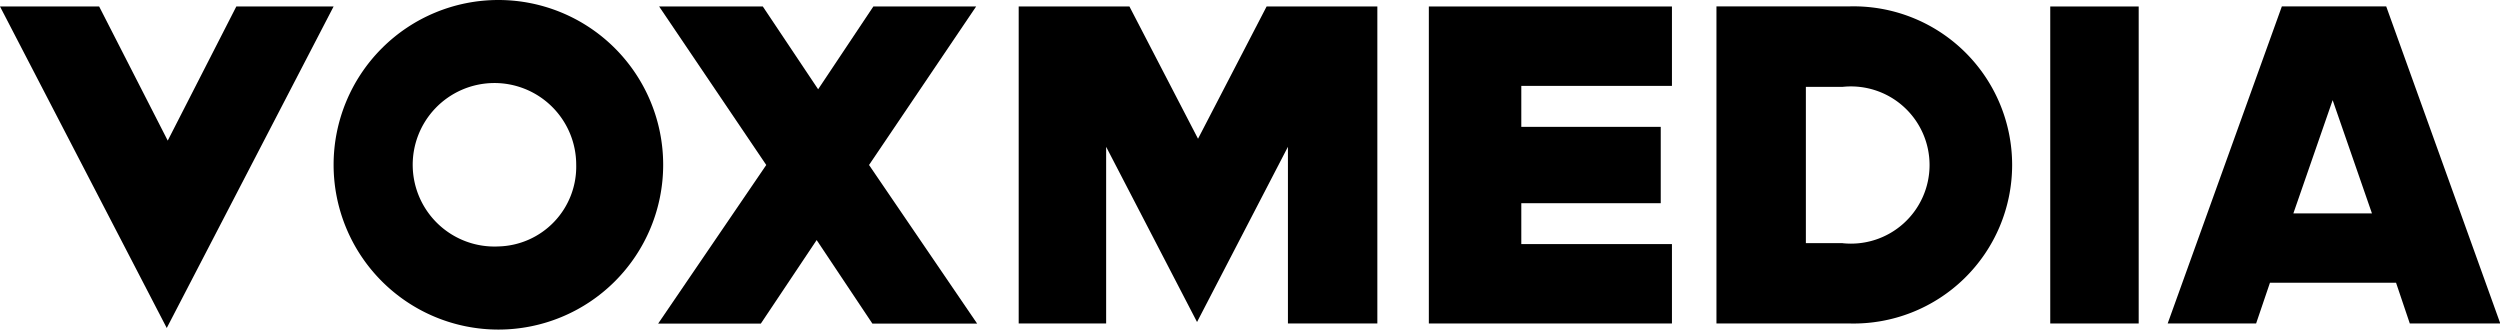 <svg xmlns="http://www.w3.org/2000/svg" viewBox="0 0 254.42 33.54" aria-labelledby="title" aria-describedby="description" role="img" fill="#000" class="c-footer__vox-logo"><title id="title">Vox Media</title>
<desc id="description">Vox Media logo.</desc>
<path d="M229.88,262.35a16.77,16.77,0,1,0,16.77,16.77,16.77,16.77,0,0,0-16.77-16.77m0,25.08a8.32,8.32,0,1,1,7.92-8.31,8.12,8.12,0,0,1-7.92,8.31" transform="translate(-179.16 -262.35)"></path>
<polygon points="0 0.66 16.97 33.38 33.95 0.66 24.05 0.66 17.07 14.31 10.09 0.66 0 0.66"></polygon>
<rect x="208.65" y="0.66" width="9" height="32.26"></rect><polygon points="170.15 8.74 170.15 0.66 145.41 0.66 145.41 32.92 170.15 32.92 170.15 24.84 154.82 24.84 154.82 20.68 169.01 20.68 169.01 12.91 154.82 12.91 154.82 8.74 170.15 8.74"></polygon>
<path d="M367.39,263H353.84v32.27h13.55a16.14,16.14,0,1,0,0-32.27m-.71,24.09h-3.74V271.19h3.74a8,8,0,1,1,0,15.91" transform="translate(-179.16 -262.35)"></path><polygon points="131.07 14.94 131.07 32.92 140.17 32.92 140.17 0.66 128.9 0.66 121.92 14.12 114.94 0.66 103.67 0.66 103.67 32.92 112.57 32.92 112.57 14.94 121.82 32.77 131.07 14.94"></polygon><polygon points="83.11 24.43 88.78 32.93 99.44 32.93 88.44 16.79 99.34 0.66 88.88 0.66 83.21 9.16 83.31 9.16 77.63 0.66 67.08 0.66 77.98 16.79 66.98 32.93 77.43 32.93 83.11 24.43"></polygon>
<path d="M412.55,284.07l4-11.53,4,11.53ZM422,263H411.38l-11.62,32.27h9l1.41-4.15H423l1.4,4.15h9.21Z" transform="translate(-179.16 -262.35)"></path></svg>